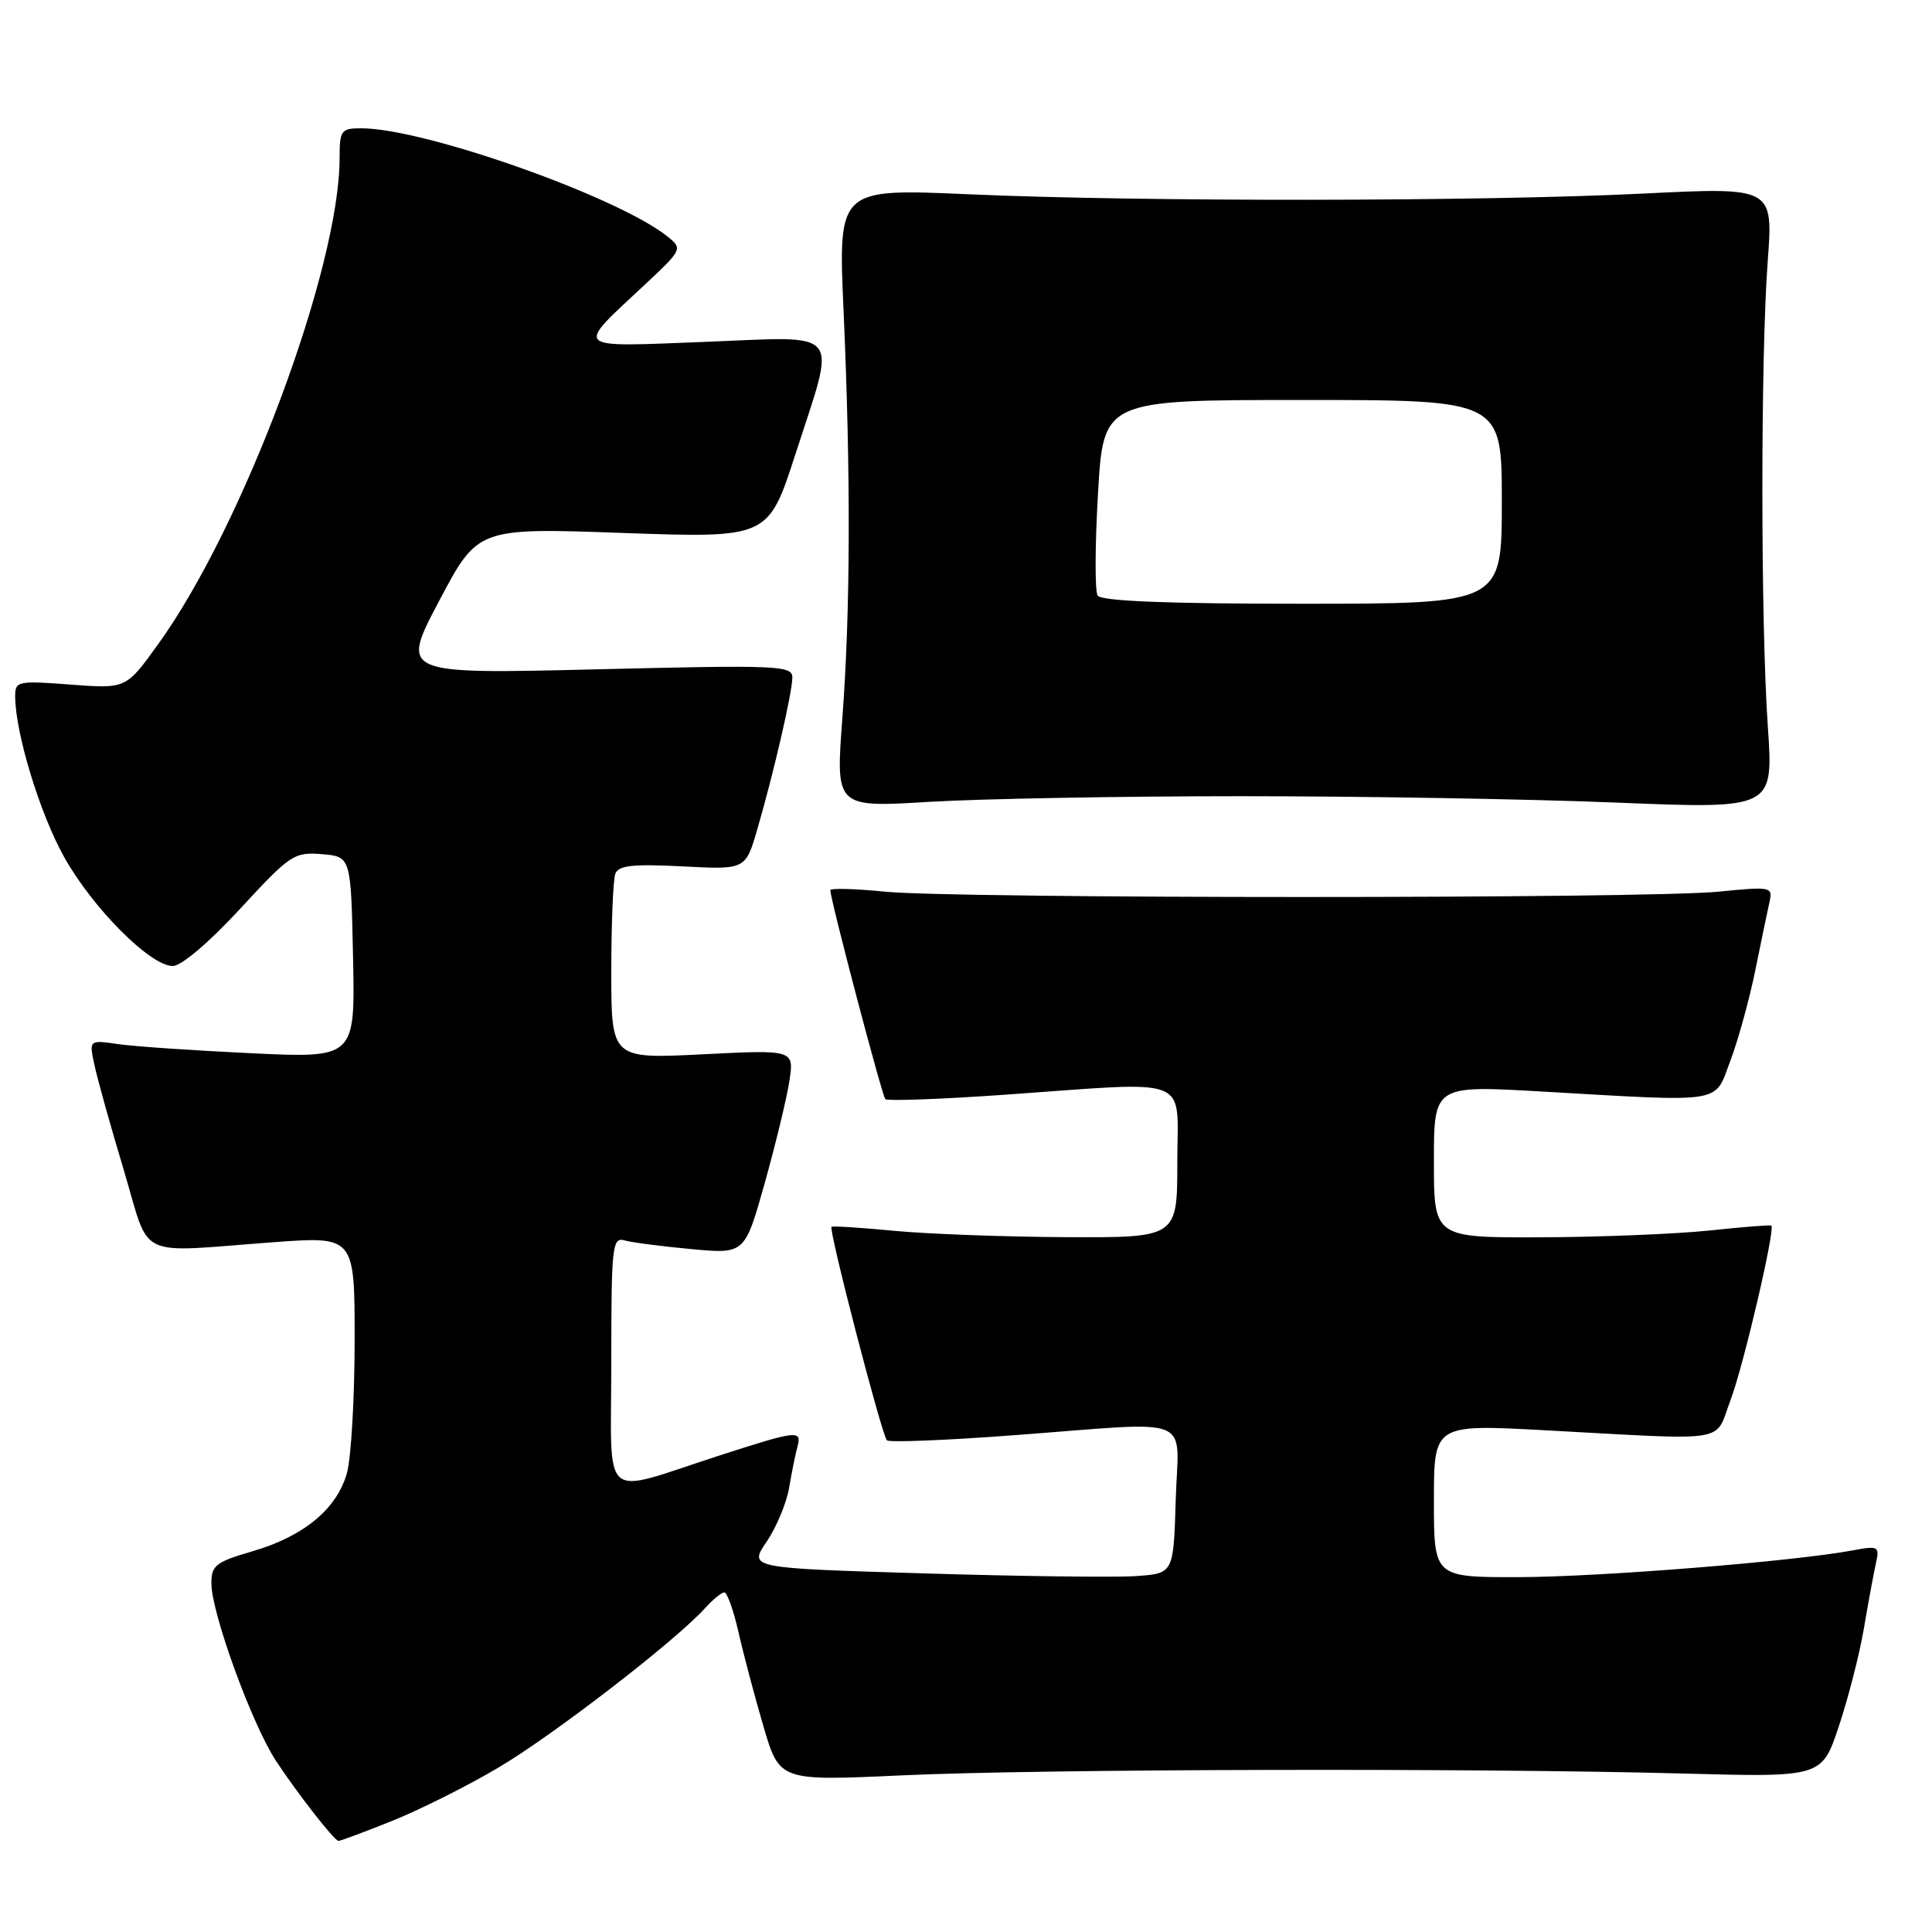 <?xml version="1.0" encoding="UTF-8" standalone="no"?>
<!DOCTYPE svg PUBLIC "-//W3C//DTD SVG 1.1//EN" "http://www.w3.org/Graphics/SVG/1.1/DTD/svg11.dtd" >
<svg xmlns="http://www.w3.org/2000/svg" xmlns:xlink="http://www.w3.org/1999/xlink" version="1.1" viewBox="0 0 256 256">
 <g >
 <path fill="currentColor"
d=" M 51.83 241.33 C 55.50 239.87 61.88 236.68 66.00 234.24 C 73.23 229.98 89.48 217.45 93.40 213.11 C 94.45 211.95 95.61 211.00 95.98 211.00 C 96.35 211.00 97.19 213.36 97.85 216.25 C 98.50 219.14 99.99 224.76 101.16 228.75 C 103.29 235.99 103.29 235.99 119.39 235.25 C 137.77 234.39 195.53 234.26 222.95 235.00 C 241.40 235.50 241.40 235.50 243.65 228.76 C 244.89 225.05 246.39 219.20 246.98 215.76 C 247.56 212.32 248.28 208.43 248.57 207.13 C 249.07 204.89 248.90 204.80 245.51 205.43 C 237.75 206.89 211.90 208.96 201.25 208.98 C 190.00 209.00 190.00 209.00 190.00 198.86 C 190.00 188.72 190.00 188.72 204.75 189.52 C 229.66 190.86 227.12 191.28 229.31 185.50 C 231.01 181.02 235.25 162.89 234.71 162.40 C 234.60 162.29 230.90 162.58 226.50 163.05 C 222.10 163.51 212.09 163.92 204.25 163.95 C 190.00 164.00 190.00 164.00 190.00 153.91 C 190.00 143.81 190.00 143.81 204.25 144.63 C 228.83 146.04 227.11 146.32 229.30 140.50 C 230.34 137.75 231.82 132.35 232.60 128.50 C 233.38 124.65 234.23 120.58 234.48 119.46 C 234.91 117.51 234.63 117.46 227.72 118.15 C 218.31 119.10 126.66 119.09 117.25 118.15 C 113.26 117.75 110.01 117.67 110.02 117.96 C 110.08 119.39 116.88 145.21 117.31 145.64 C 117.58 145.91 124.63 145.65 132.98 145.07 C 158.37 143.28 156.00 142.36 156.00 154.00 C 156.00 164.00 156.00 164.00 141.25 163.93 C 133.14 163.89 122.90 163.51 118.50 163.09 C 114.10 162.67 110.36 162.43 110.18 162.56 C 109.76 162.88 116.84 190.17 117.52 190.85 C 117.82 191.15 125.36 190.85 134.28 190.18 C 158.78 188.35 156.12 187.29 155.79 198.75 C 155.50 208.50 155.50 208.50 150.50 208.84 C 147.75 209.03 135.08 208.87 122.35 208.48 C 99.21 207.78 99.21 207.78 101.58 204.29 C 102.88 202.37 104.22 199.16 104.56 197.15 C 104.90 195.14 105.39 192.71 105.65 191.75 C 106.29 189.44 105.71 189.51 95.34 192.86 C 79.28 198.05 81.00 199.53 81.00 180.45 C 81.00 165.13 81.13 163.90 82.75 164.36 C 83.71 164.63 87.69 165.15 91.59 165.51 C 98.68 166.17 98.68 166.17 101.31 156.84 C 102.75 151.70 104.23 145.61 104.59 143.29 C 105.24 139.09 105.24 139.09 93.12 139.70 C 81.00 140.31 81.00 140.31 81.00 128.73 C 81.00 122.37 81.24 116.53 81.54 115.76 C 81.96 114.67 83.89 114.46 90.43 114.80 C 98.79 115.24 98.79 115.24 100.35 109.87 C 102.55 102.30 104.97 91.81 104.99 89.78 C 105.00 88.18 103.17 88.10 79.03 88.69 C 53.07 89.32 53.07 89.32 58.19 79.62 C 63.31 69.93 63.31 69.93 82.56 70.62 C 101.80 71.30 101.80 71.30 105.40 60.17 C 110.86 43.28 111.91 44.58 93.42 45.30 C 75.67 45.99 76.12 46.42 85.41 37.75 C 90.39 33.10 90.46 32.96 88.50 31.38 C 81.99 26.11 56.25 17.00 47.87 17.00 C 45.20 17.00 45.00 17.27 45.00 20.93 C 45.00 35.52 32.23 69.74 20.94 85.38 C 16.70 91.27 16.70 91.27 9.35 90.71 C 2.30 90.18 2.00 90.24 2.01 92.33 C 2.05 97.20 5.29 107.83 8.50 113.56 C 12.30 120.36 19.92 128.00 22.89 128.00 C 24.03 128.00 27.73 124.86 31.81 120.43 C 38.43 113.25 38.97 112.88 42.64 113.18 C 46.50 113.50 46.50 113.50 46.78 126.85 C 47.06 140.21 47.06 140.21 33.28 139.56 C 25.70 139.20 17.77 138.66 15.65 138.35 C 11.79 137.79 11.79 137.79 12.52 141.14 C 12.91 142.99 14.65 149.22 16.39 155.00 C 20.01 167.09 17.68 165.97 36.25 164.60 C 47.00 163.81 47.00 163.81 46.99 177.65 C 46.99 185.27 46.53 193.16 45.97 195.19 C 44.64 199.94 40.25 203.58 33.43 205.56 C 28.59 206.97 28.00 207.43 28.01 209.82 C 28.03 213.76 33.38 228.46 36.56 233.31 C 39.30 237.49 44.21 243.79 44.83 243.93 C 45.01 243.97 48.16 242.80 51.83 241.33 Z  M 164.50 105.50 C 180.45 105.50 202.84 105.88 214.25 106.35 C 234.99 107.19 234.99 107.19 234.25 96.35 C 233.29 82.48 233.28 47.43 234.23 34.65 C 234.96 24.80 234.96 24.80 217.73 25.65 C 196.32 26.71 151.15 26.75 128.28 25.74 C 111.05 24.98 111.05 24.98 111.78 41.24 C 112.74 62.96 112.69 81.00 111.61 95.25 C 110.73 107.00 110.73 107.00 123.11 106.25 C 129.93 105.84 148.55 105.50 164.50 105.50 Z  M 145.44 78.91 C 145.07 78.31 145.09 72.23 145.49 65.41 C 146.20 53.00 146.20 53.00 172.60 53.00 C 199.00 53.00 199.00 53.00 199.00 66.50 C 199.00 80.00 199.00 80.00 172.56 80.00 C 154.55 80.00 145.90 79.65 145.44 78.91 Z "/>
</g>
</svg>
